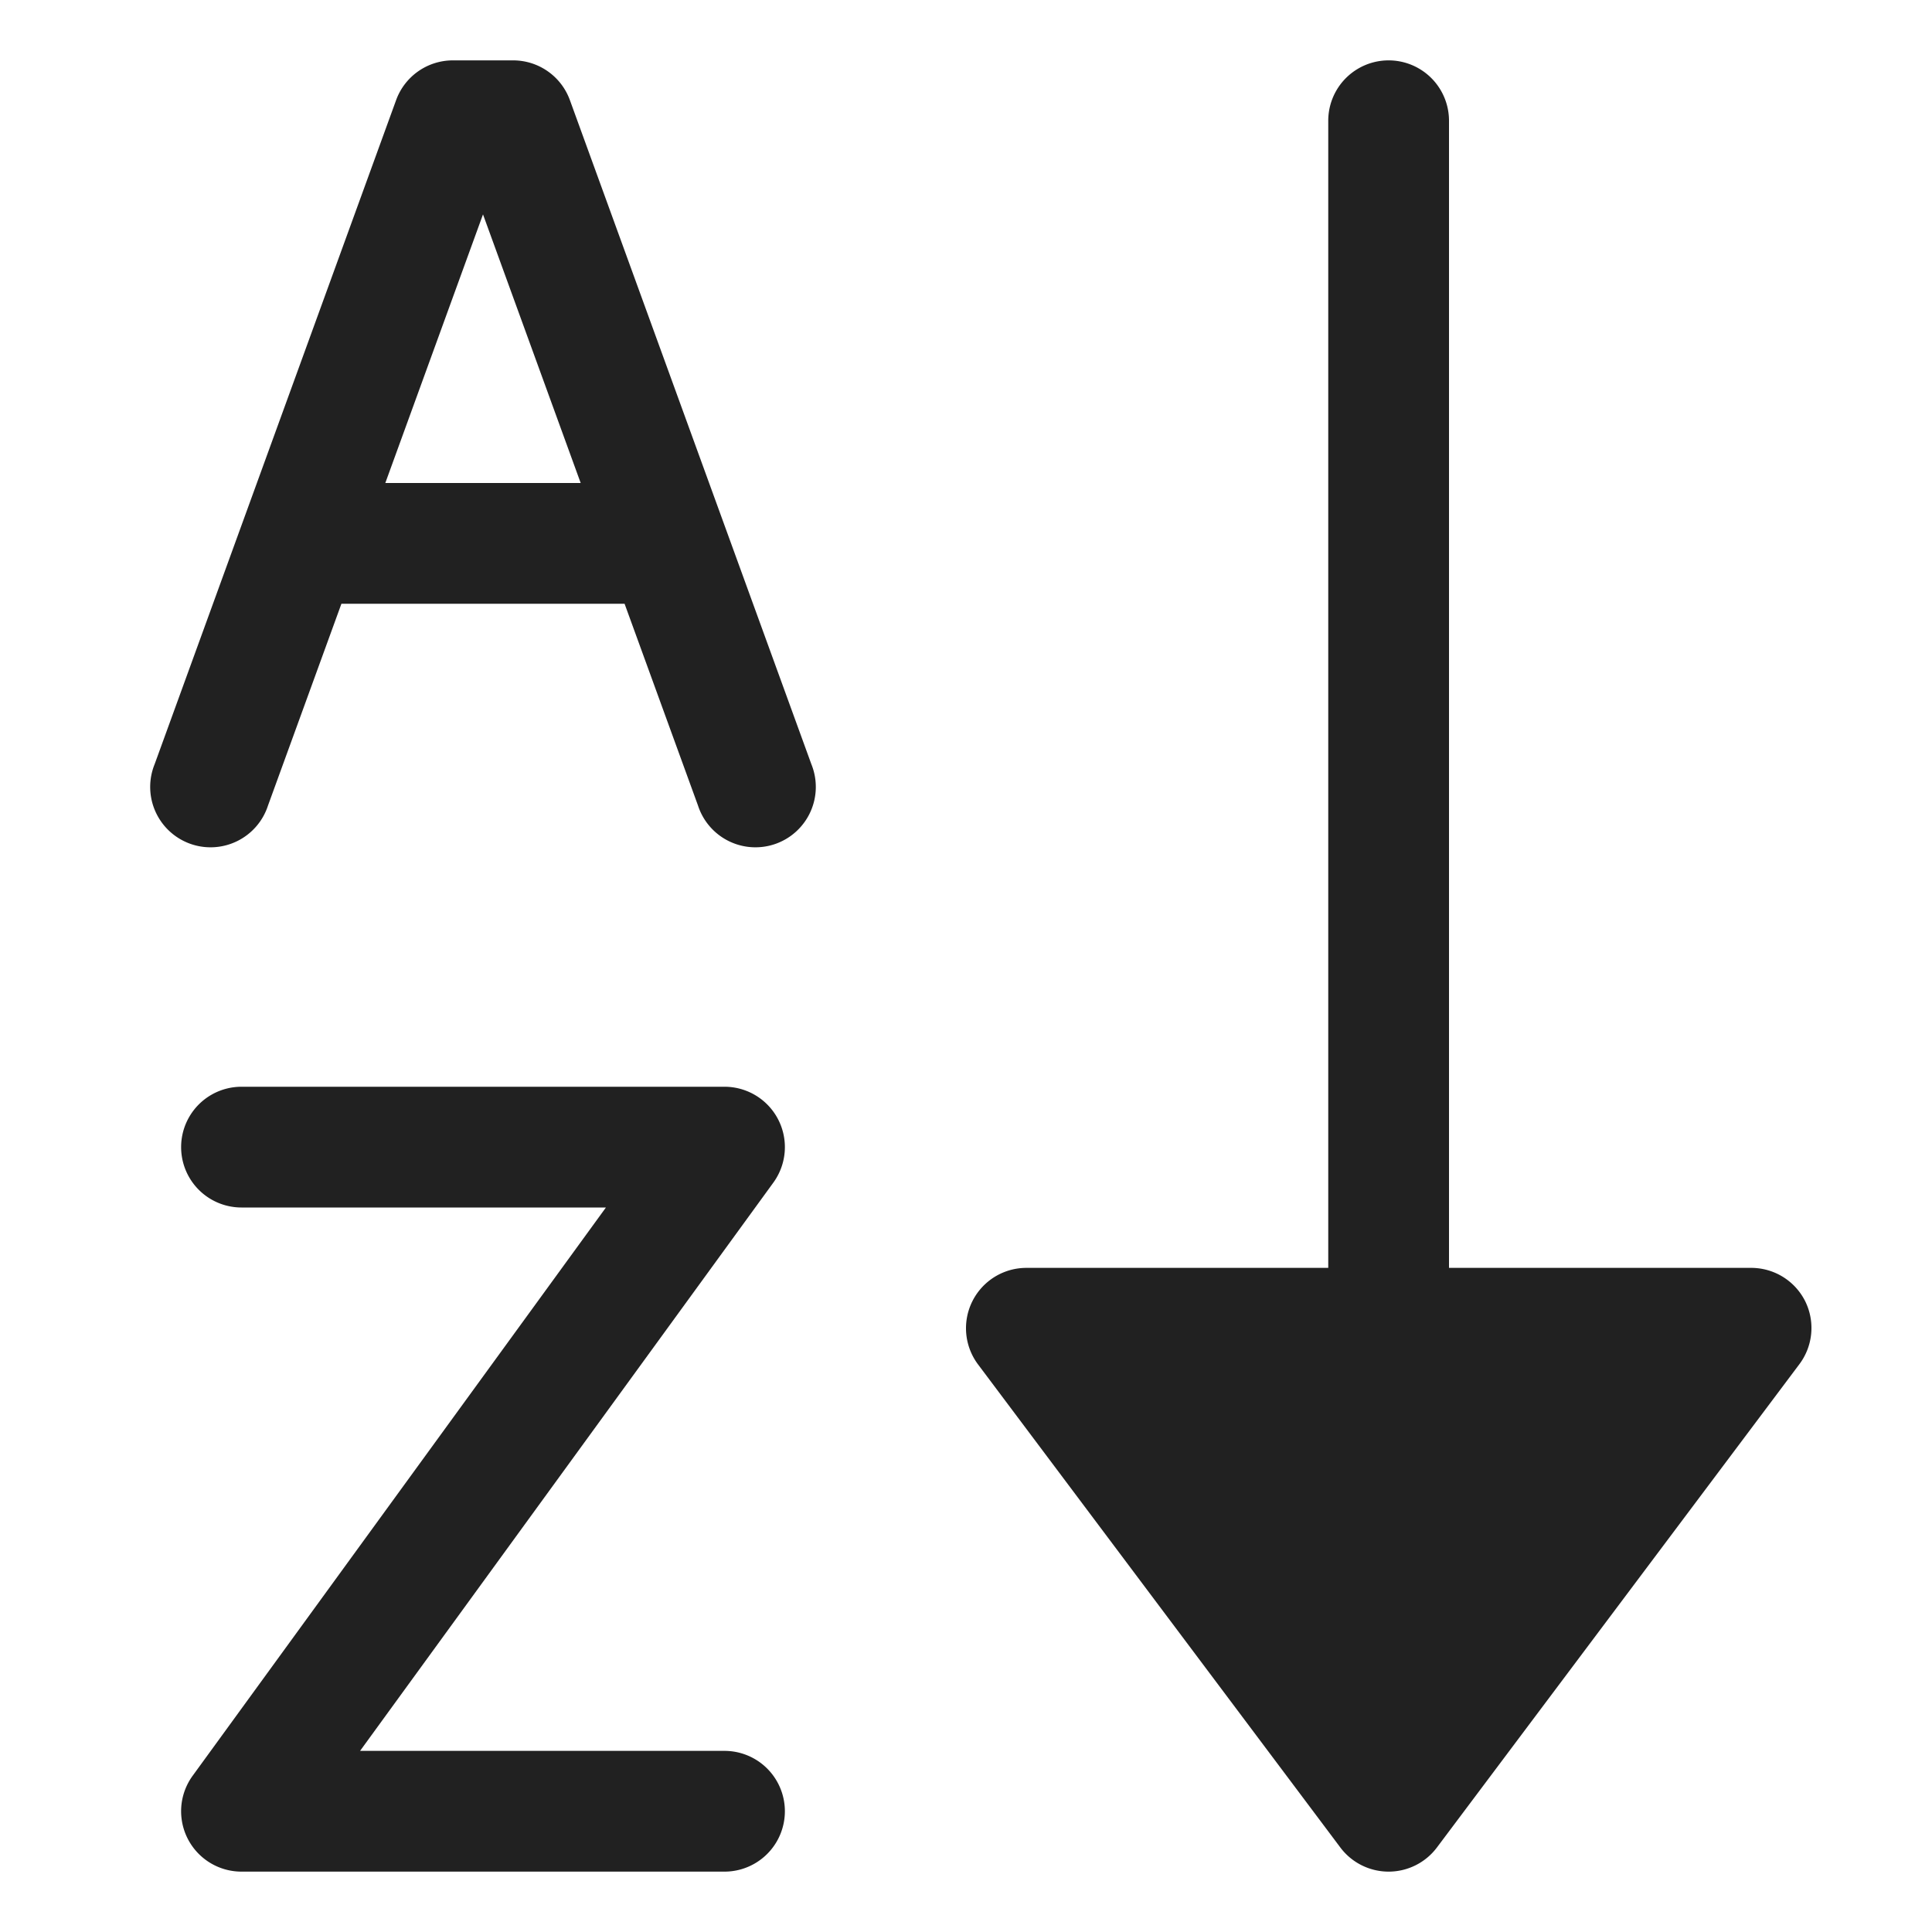 <svg xmlns="http://www.w3.org/2000/svg" height="32" width="32" viewBox="0 0 32 32"><title>alpha order</title><g fill="#212121" class="nc-icon-wrapper"><path data-color="color-2" d="M9.439,1.658A1,1,0,0,0,8.5,1h-1a1,1,0,0,0-.939.658l-4,11a1,1,0,1,0,1.878.684L5.655,10h4.69l1.216,3.342a1,1,0,1,0,1.878-.684ZM6.382,8,8,3.551,9.618,8Z" fill="#212121"></path><path data-color="color-2" d="M12,29H5.964l6.845-9.412A1,1,0,0,0,12,18H4a1,1,0,0,0,0,2h6.036L3.191,29.412A1,1,0,0,0,4,31h8a1,1,0,0,0,0-2Z" fill="#212121"></path><path d="M29.9,21.553A1,1,0,0,0,29,21H24V2a1,1,0,0,0-2,0V21H17a1,1,0,0,0-.8,1.6l6,8a1,1,0,0,0,1.6,0l6-8A1,1,0,0,0,29.9,21.553Z" fill="#212121"></path></g></svg>